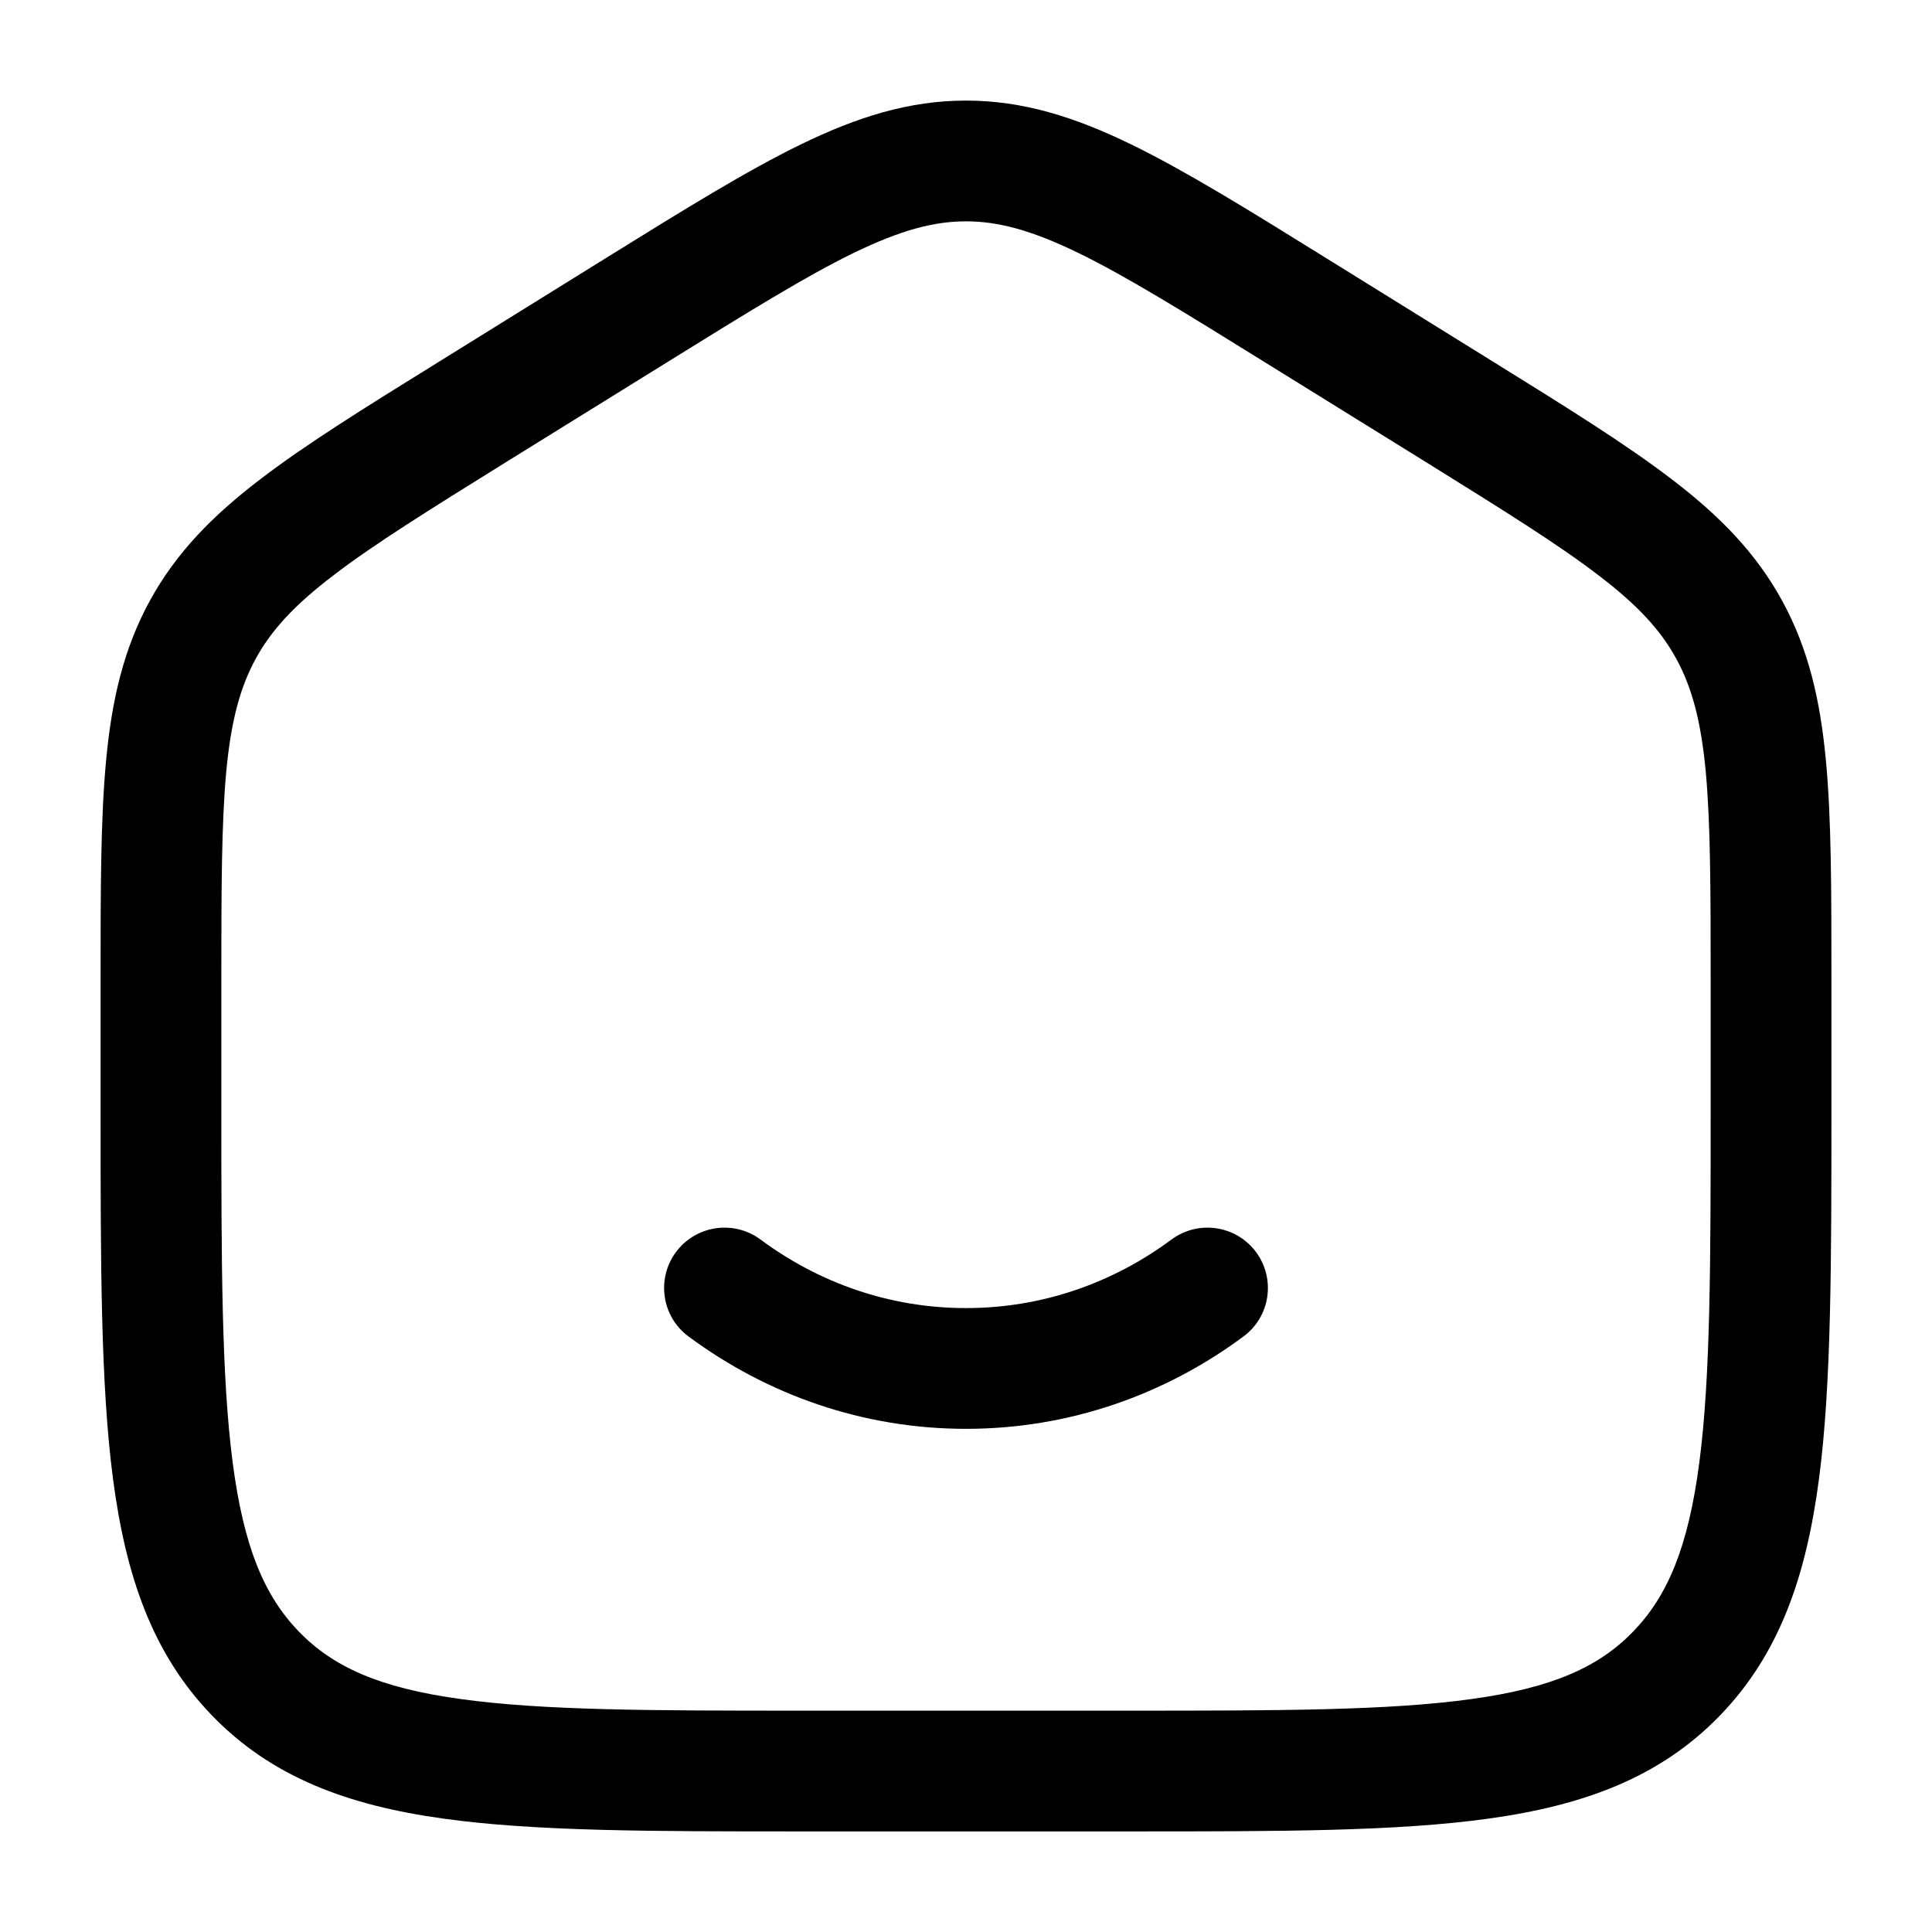<svg width="16" height="16" viewBox="0 0 16 16" fill="none" xmlns="http://www.w3.org/2000/svg">
    <g clip-path="url(#clip0_23_2716)">
        <path
            d="M6.298 10.265C6.076 10.101 5.763 10.147 5.598 10.369C5.434 10.591 5.48 10.904 5.702 11.068C6.351 11.549 7.143 11.833 8 11.833C8.857 11.833 9.65 11.549 10.298 11.068C10.52 10.904 10.566 10.591 10.402 10.369C10.237 10.147 9.924 10.101 9.702 10.265C9.217 10.625 8.631 10.833 8 10.833C7.369 10.833 6.783 10.625 6.298 10.265Z"
            fill="currentColor" />
        <path fill-rule="evenodd" clip-rule="evenodd"
            d="M8 0.833C7.528 0.833 7.099 0.969 6.634 1.195C6.184 1.414 5.664 1.736 5.015 2.139L3.638 2.994C3.023 3.375 2.532 3.68 2.153 3.971C1.76 4.271 1.459 4.577 1.241 4.975C1.024 5.372 0.926 5.795 0.879 6.294C0.833 6.778 0.833 7.369 0.833 8.112V9.187C0.833 10.456 0.833 11.458 0.935 12.241C1.04 13.045 1.259 13.693 1.755 14.206C2.253 14.722 2.887 14.952 3.672 15.061C4.432 15.167 5.404 15.167 6.628 15.167H9.372C10.596 15.167 11.568 15.167 12.328 15.061C13.113 14.952 13.747 14.722 14.245 14.206C14.741 13.693 14.96 13.045 15.065 12.241C15.167 11.458 15.167 10.456 15.167 9.187V8.112C15.167 7.369 15.167 6.778 15.121 6.294C15.074 5.795 14.976 5.372 14.759 4.975C14.541 4.577 14.24 4.271 13.847 3.971C13.468 3.68 12.977 3.375 12.363 2.994L10.985 2.139C10.336 1.736 9.816 1.414 9.366 1.195C8.901 0.969 8.472 0.833 8 0.833ZM5.52 3.003C6.197 2.583 6.673 2.288 7.071 2.094C7.459 1.906 7.733 1.833 8 1.833C8.267 1.833 8.541 1.906 8.929 2.094C9.327 2.288 9.803 2.583 10.48 3.003L11.814 3.83C12.454 4.228 12.904 4.508 13.239 4.765C13.566 5.014 13.754 5.221 13.882 5.455C14.011 5.691 14.086 5.966 14.126 6.387C14.166 6.819 14.167 7.364 14.167 8.136V9.15C14.167 10.464 14.166 11.401 14.073 12.112C13.982 12.811 13.811 13.216 13.526 13.511C13.243 13.804 12.858 13.978 12.191 14.07C11.507 14.166 10.605 14.167 9.333 14.167H6.667C5.395 14.167 4.493 14.166 3.81 14.07C3.142 13.978 2.757 13.804 2.474 13.511C2.189 13.216 2.018 12.811 1.927 12.112C1.834 11.401 1.833 10.464 1.833 9.15V8.136C1.833 7.364 1.834 6.819 1.874 6.387C1.914 5.966 1.989 5.691 2.118 5.455C2.246 5.221 2.434 5.014 2.761 4.765C3.096 4.508 3.546 4.228 4.186 3.83L5.52 3.003Z"
            fill="currentColor" />
    </g>
    <defs>
        <clipPath id="clip0_23_2716">
            <rect width="16" height="16" fill="white" />
        </clipPath>
    </defs>
</svg>